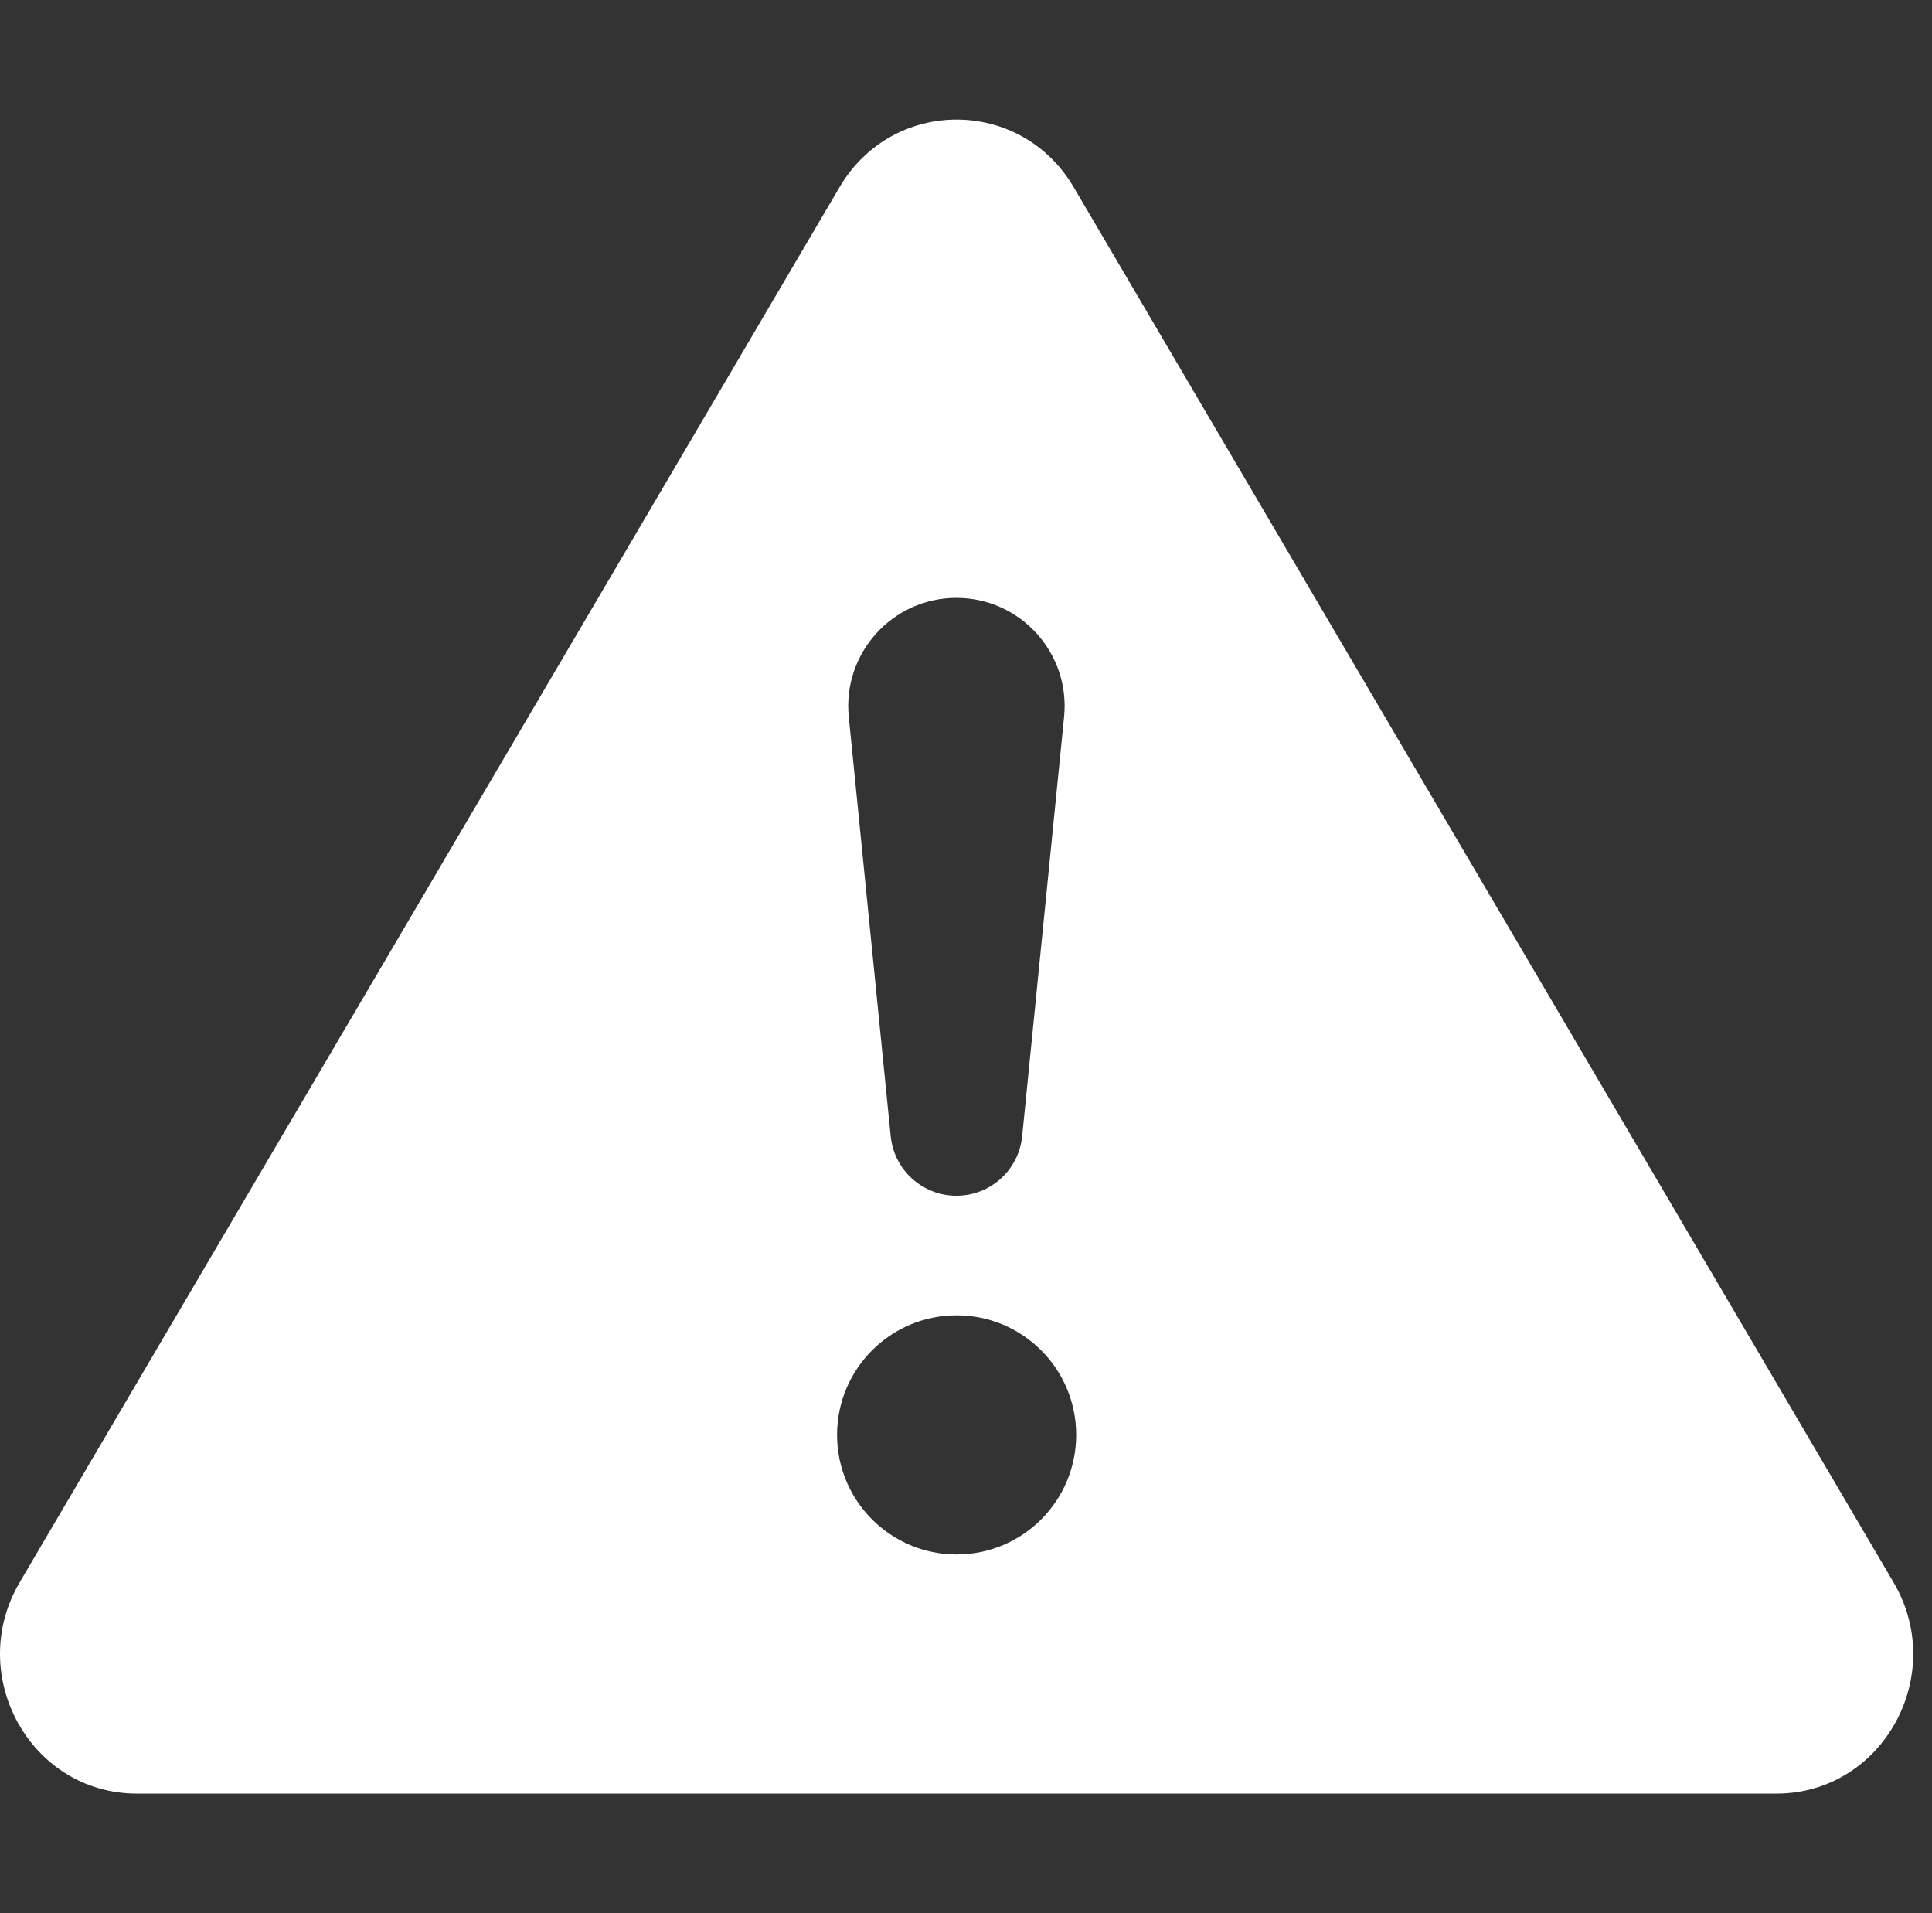 <svg width="101" height="100" viewBox="0 0 101 100" fill="none" xmlns="http://www.w3.org/2000/svg">
<rect x="0" y="0" width="101" height="100" fill="#333333" stroke="none"/>
<path d="M56.134 9.79C53.36 5.07 46.659 5.07 43.885 9.79L1.029 82.707C-1.828 87.567 1.602 93.75 7.154 93.75H92.866C98.418 93.75 101.847 87.567 98.99 82.707L56.134 9.79ZM50 31.25C53.346 31.25 55.961 34.139 55.628 37.469L53.436 59.391C53.259 61.156 51.774 62.5 50 62.5C48.226 62.5 46.741 61.156 46.564 59.391L44.372 37.469C44.039 34.139 46.654 31.25 50 31.25ZM50.01 68.75C53.461 68.75 56.26 71.548 56.26 75C56.26 78.452 53.461 81.25 50.01 81.25C46.558 81.25 43.76 78.452 43.76 75C43.76 71.548 46.558 68.75 50.01 68.75Z" fill="white"/>
</svg>
